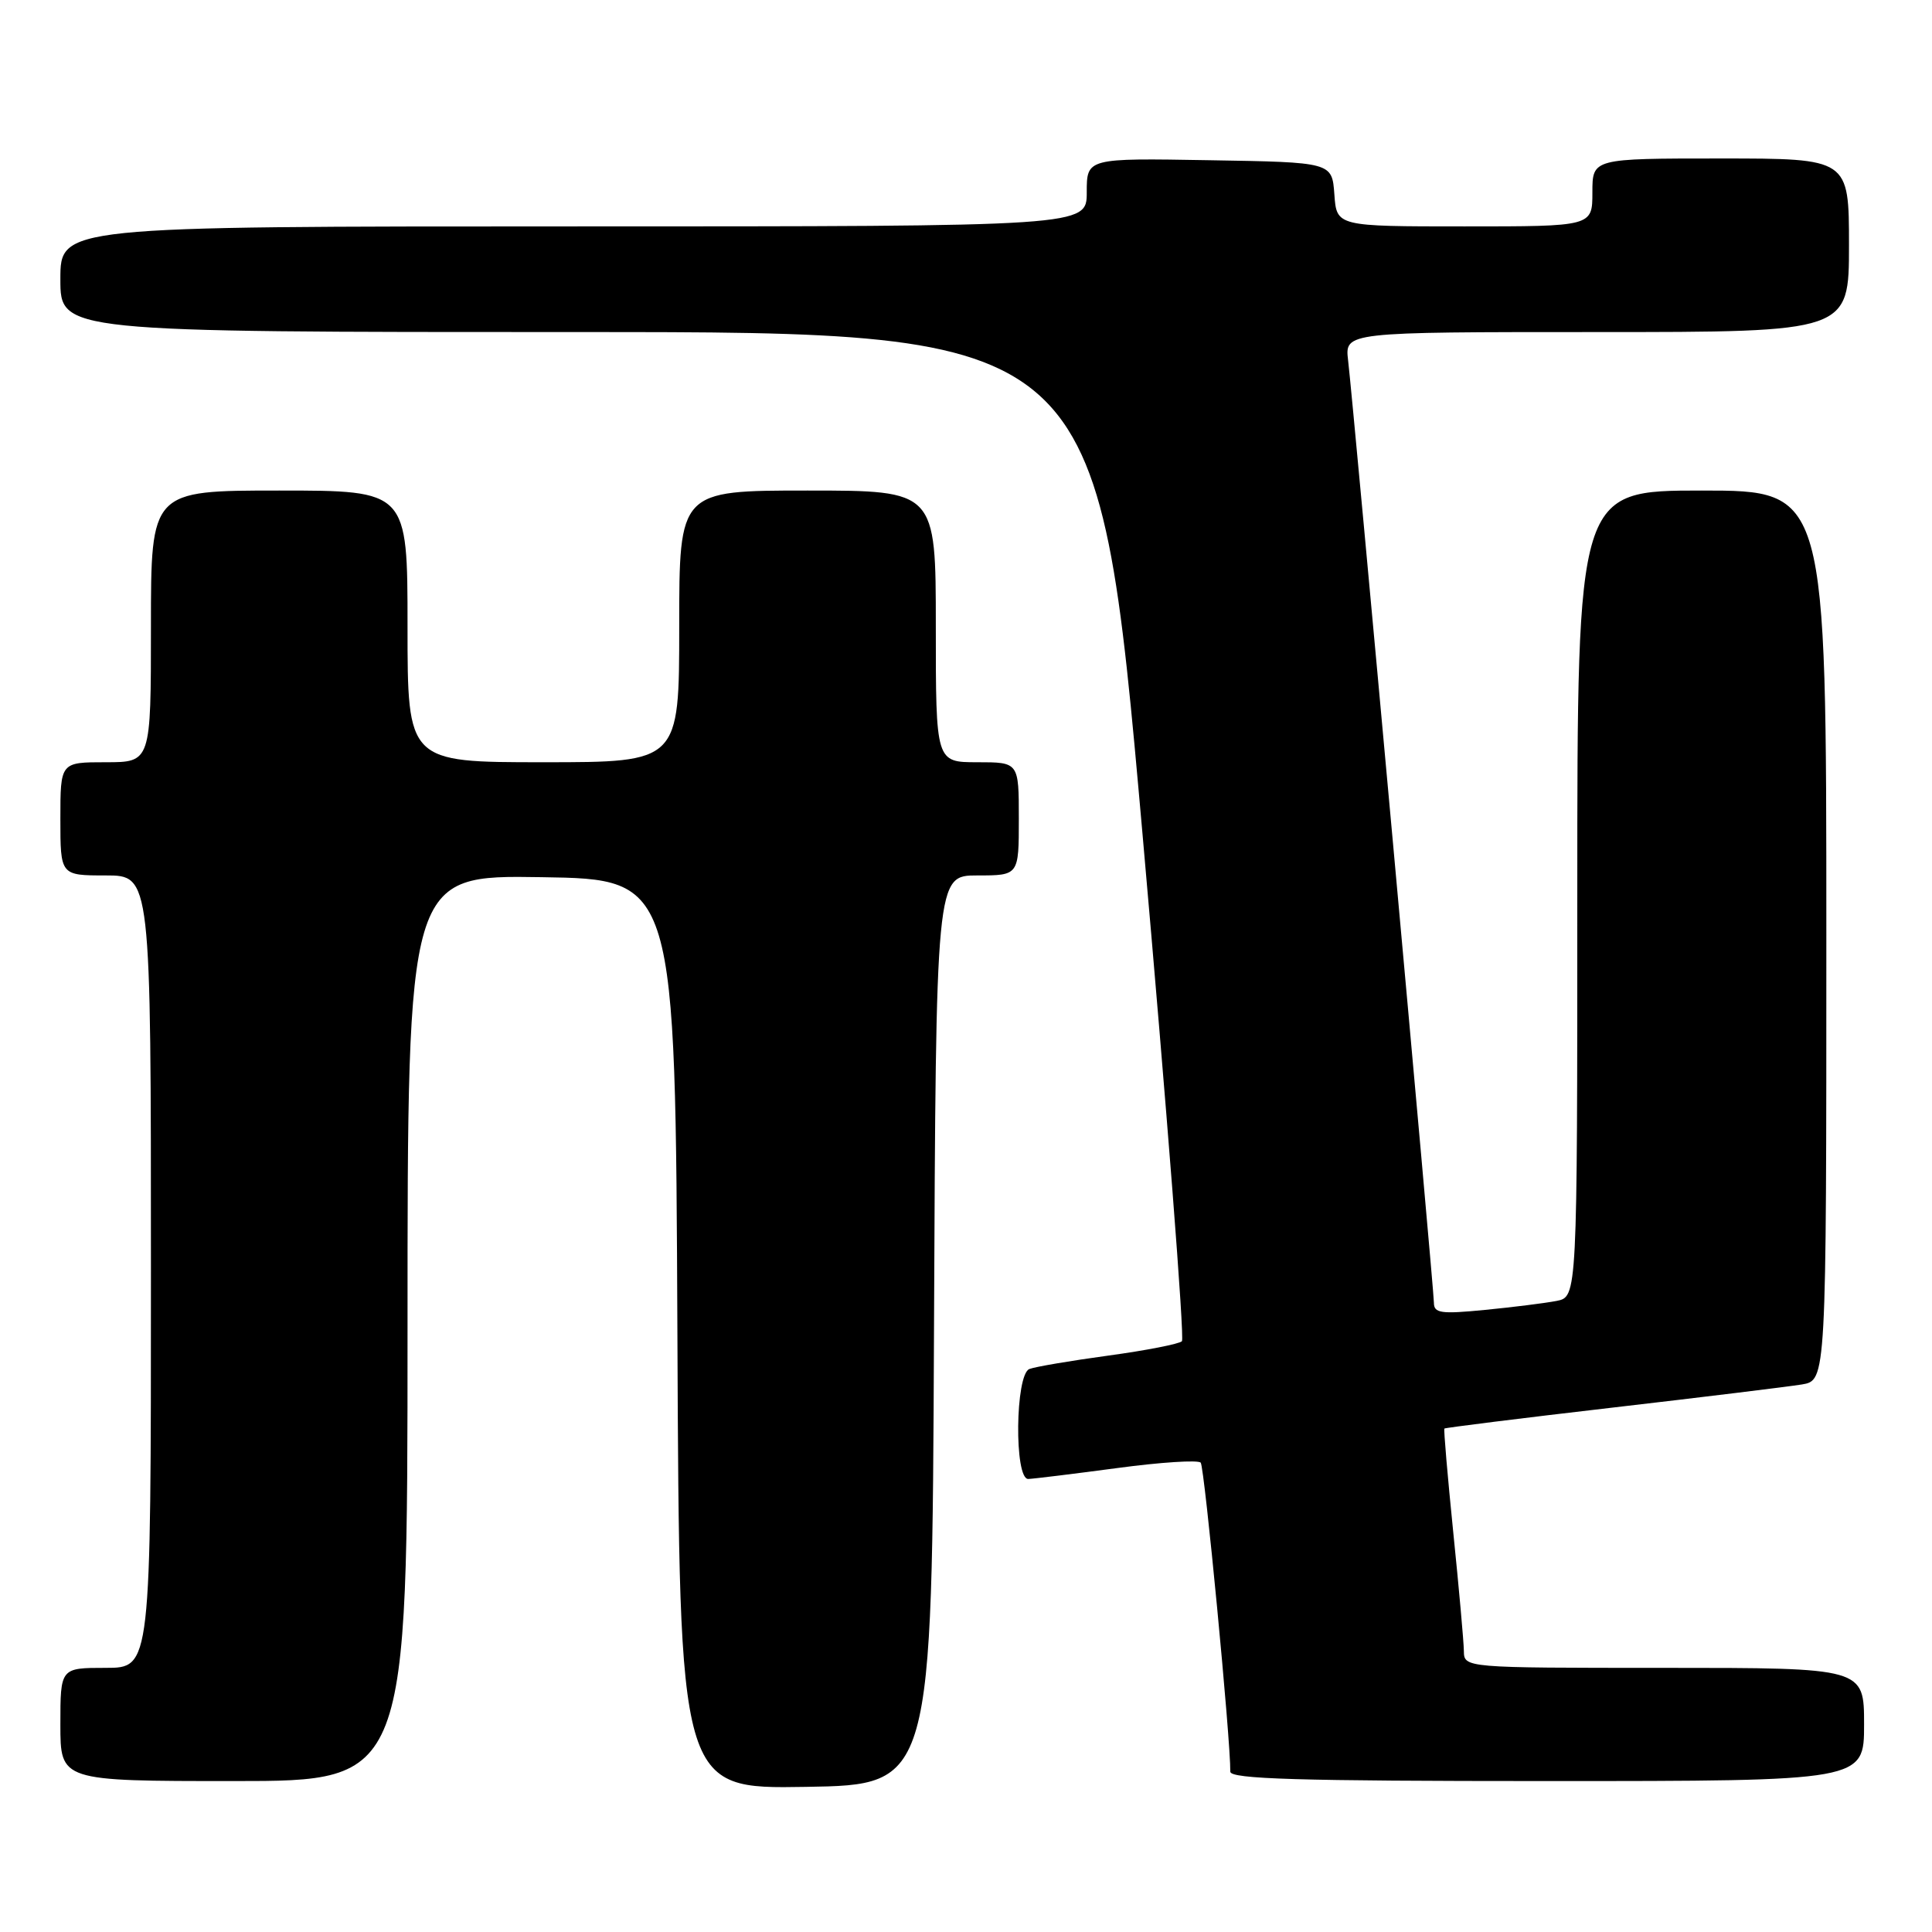 <?xml version="1.0" encoding="UTF-8" standalone="no"?>
<!DOCTYPE svg PUBLIC "-//W3C//DTD SVG 1.1//EN" "http://www.w3.org/Graphics/SVG/1.1/DTD/svg11.dtd" >
<svg xmlns="http://www.w3.org/2000/svg" xmlns:xlink="http://www.w3.org/1999/xlink" version="1.1" viewBox="0 0 256 256">
 <g >
 <path fill="currentColor"
d=" M 123.76 176.25 C 124.02 116.00 124.02 116.00 129.51 116.00 C 135.00 116.00 135.00 116.00 135.00 108.50 C 135.00 101.00 135.00 101.00 129.50 101.00 C 124.00 101.00 124.00 101.00 124.00 83.00 C 124.00 65.00 124.00 65.00 107.00 65.00 C 90.00 65.00 90.00 65.00 90.00 83.00 C 90.00 101.00 90.00 101.00 72.00 101.00 C 54.00 101.00 54.00 101.00 54.00 83.00 C 54.00 65.00 54.00 65.00 37.00 65.00 C 20.00 65.00 20.00 65.00 20.00 83.00 C 20.00 101.00 20.00 101.00 14.00 101.00 C 8.00 101.00 8.00 101.00 8.00 108.50 C 8.00 116.00 8.00 116.00 14.00 116.00 C 20.00 116.00 20.00 116.00 20.00 168.50 C 20.00 221.00 20.00 221.00 14.00 221.00 C 8.00 221.00 8.00 221.00 8.00 228.50 C 8.00 236.00 8.00 236.00 31.00 236.00 C 54.00 236.00 54.00 236.00 54.00 175.98 C 54.00 115.95 54.00 115.95 71.75 116.23 C 89.50 116.50 89.50 116.50 89.76 176.77 C 90.02 237.05 90.02 237.05 106.76 236.77 C 123.50 236.50 123.50 236.50 123.76 176.25 Z  M 247.00 228.50 C 247.00 221.00 247.00 221.00 220.50 221.00 C 194.00 221.00 194.00 221.00 193.97 218.75 C 193.95 217.51 193.32 210.43 192.56 203.00 C 191.81 195.57 191.28 189.41 191.39 189.29 C 191.50 189.18 201.47 187.93 213.54 186.53 C 225.62 185.13 236.96 183.74 238.75 183.45 C 242.00 182.91 242.00 182.91 242.00 123.95 C 242.00 65.00 242.00 65.00 225.50 65.00 C 209.00 65.00 209.00 65.00 209.00 118.42 C 209.00 171.84 209.00 171.84 206.25 172.38 C 204.74 172.67 200.46 173.21 196.75 173.57 C 190.92 174.14 190.00 174.01 190.00 172.61 C 190.00 170.81 179.34 53.74 178.63 47.75 C 178.19 44.00 178.19 44.00 211.60 44.00 C 245.00 44.00 245.00 44.00 245.00 32.50 C 245.00 21.00 245.00 21.00 228.00 21.00 C 211.00 21.00 211.00 21.00 211.00 25.50 C 211.00 30.00 211.00 30.00 194.06 30.00 C 177.11 30.00 177.11 30.00 176.81 25.75 C 176.50 21.50 176.50 21.50 160.25 21.23 C 144.00 20.95 144.00 20.95 144.00 25.48 C 144.00 30.00 144.00 30.00 76.00 30.00 C 8.00 30.00 8.00 30.00 8.00 37.00 C 8.00 44.00 8.00 44.00 76.75 44.00 C 145.50 44.00 145.50 44.00 151.39 110.53 C 154.62 147.12 156.98 177.36 156.61 177.72 C 156.25 178.08 151.87 178.94 146.88 179.62 C 141.89 180.30 137.17 181.10 136.40 181.40 C 134.52 182.12 134.37 196.02 136.25 195.97 C 136.94 195.95 142.22 195.30 148.00 194.53 C 153.78 193.75 158.77 193.43 159.10 193.81 C 159.60 194.38 163.09 230.79 163.02 234.75 C 163.00 235.73 172.06 236.00 205.00 236.00 C 247.00 236.00 247.00 236.00 247.00 228.50 Z "/>
</g>
</svg>